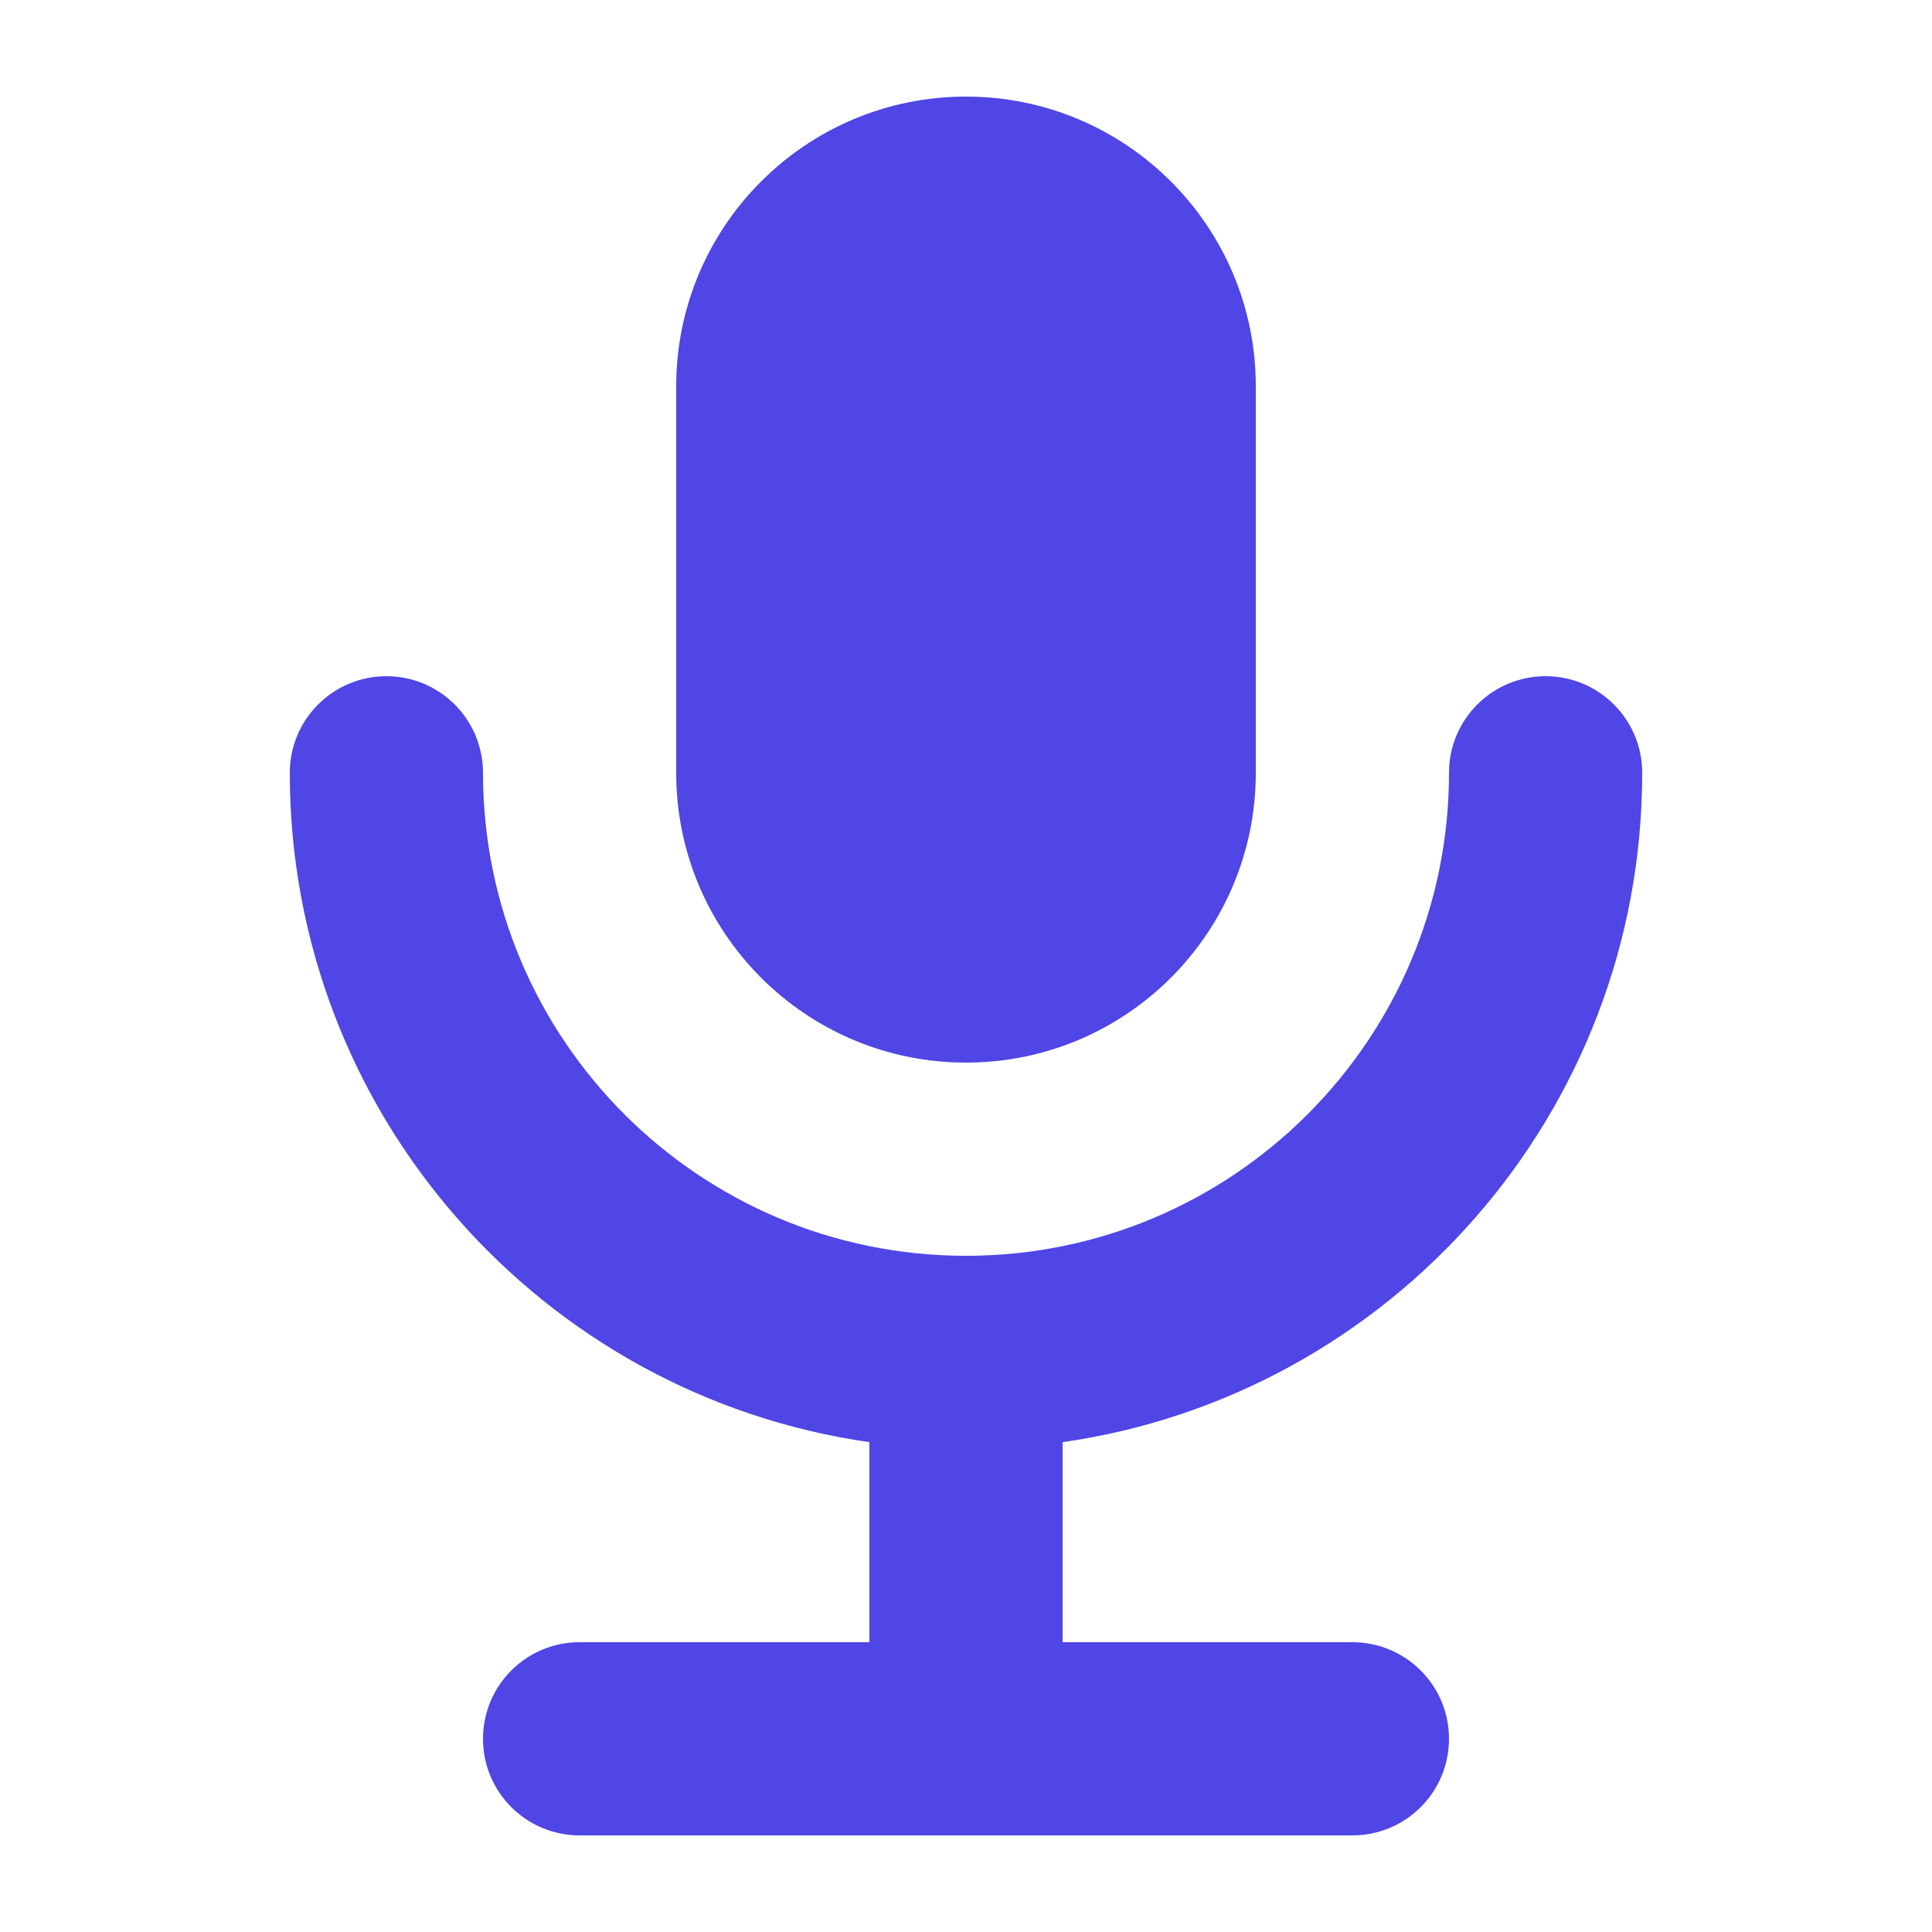 <svg width="24" height="24" viewBox="0 0 24 24" fill="none" xmlns="http://www.w3.org/2000/svg">
<g id="icon">
<g id="icon_2">
<path d="M8.4 4.8C8.4 2.812 10.012 1.2 12 1.2C13.988 1.2 15.6 2.812 15.6 4.8V9.6C15.6 11.588 13.988 13.2 12 13.2C10.012 13.2 8.4 11.588 8.4 9.6V4.8Z" fill="#4F46E5"/>
<path d="M13.2 17.915C17.271 17.333 20.4 13.832 20.4 9.6C20.4 8.937 19.863 8.4 19.2 8.4C18.537 8.4 18 8.937 18 9.6C18 12.914 15.314 15.6 12 15.6C8.686 15.6 6 12.914 6 9.6C6 8.937 5.463 8.4 4.8 8.4C4.137 8.4 3.6 8.937 3.6 9.6C3.6 13.832 6.729 17.333 10.8 17.915V20.4H7.2C6.537 20.4 6 20.937 6 21.6C6 22.263 6.537 22.8 7.2 22.8H16.8C17.463 22.8 18 22.263 18 21.6C18 20.937 17.463 20.4 16.8 20.4H13.2V17.915Z" fill="#4F46E5"/>
</g>
</g>
</svg>

